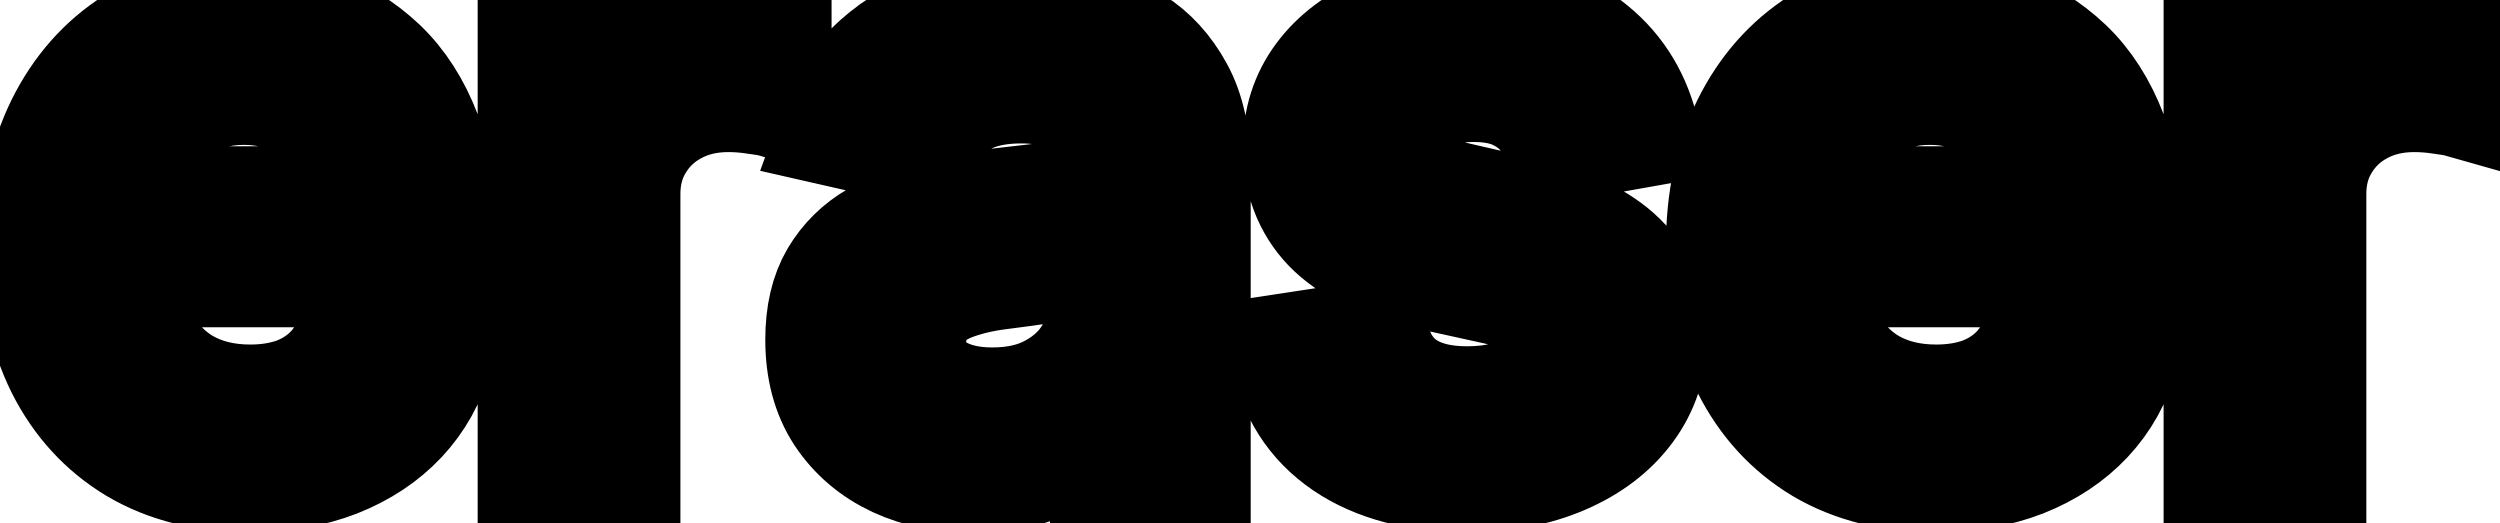 <svg viewBox="0 0 43 9" fill="none" stroke-width="2" stroke="currentColor" aria-hidden="true">
  <path d="M4.29 8.154C3.538 8.154 2.89 7.993 2.347 7.672C1.806 7.347 1.389 6.891 1.094 6.305C0.802 5.715 0.656 5.024 0.656 4.232C0.656 3.449 0.802 2.76 1.094 2.163C1.389 1.567 1.8 1.101 2.327 0.766C2.857 0.432 3.477 0.264 4.186 0.264C4.617 0.264 5.035 0.335 5.439 0.478C5.843 0.621 6.206 0.844 6.528 1.149C6.849 1.454 7.103 1.85 7.288 2.337C7.474 2.821 7.567 3.41 7.567 4.102V4.629H1.496V3.516H6.11C6.11 3.125 6.031 2.778 5.871 2.477C5.712 2.172 5.489 1.931 5.2 1.756C4.915 1.58 4.58 1.492 4.196 1.492C3.778 1.492 3.414 1.595 3.102 1.8C2.794 2.003 2.555 2.268 2.386 2.596C2.221 2.921 2.138 3.274 2.138 3.655V4.525C2.138 5.035 2.227 5.469 2.406 5.827C2.589 6.185 2.842 6.459 3.167 6.648C3.492 6.833 3.871 6.926 4.305 6.926C4.587 6.926 4.844 6.886 5.076 6.807C5.308 6.724 5.509 6.601 5.678 6.439C5.847 6.277 5.976 6.076 6.065 5.837L7.472 6.091C7.36 6.505 7.157 6.868 6.866 7.18C6.577 7.488 6.214 7.728 5.777 7.901C5.343 8.07 4.847 8.154 4.29 8.154ZM9.216 8V0.364H10.653V1.577H10.732C10.872 1.166 11.117 0.843 11.468 0.607C11.823 0.369 12.224 0.249 12.671 0.249C12.764 0.249 12.873 0.253 12.999 0.259C13.129 0.266 13.23 0.274 13.303 0.284V1.706C13.243 1.689 13.137 1.671 12.985 1.651C12.832 1.628 12.68 1.616 12.527 1.616C12.176 1.616 11.863 1.691 11.588 1.84C11.316 1.986 11.1 2.19 10.941 2.452C10.782 2.71 10.703 3.005 10.703 3.337V8H9.216ZM16.743 8.169C16.259 8.169 15.822 8.08 15.431 7.901C15.04 7.718 14.73 7.455 14.501 7.11C14.275 6.765 14.163 6.343 14.163 5.842C14.163 5.411 14.246 5.057 14.411 4.778C14.577 4.5 14.801 4.28 15.083 4.117C15.364 3.955 15.679 3.832 16.027 3.749C16.375 3.666 16.73 3.603 17.091 3.56C17.549 3.507 17.92 3.464 18.205 3.431C18.49 3.395 18.697 3.337 18.826 3.257C18.955 3.178 19.02 3.048 19.02 2.869V2.835C19.02 2.4 18.897 2.064 18.652 1.825C18.41 1.587 18.049 1.467 17.568 1.467C17.068 1.467 16.674 1.578 16.385 1.8C16.1 2.019 15.903 2.263 15.793 2.531L14.396 2.213C14.562 1.749 14.804 1.375 15.122 1.089C15.444 0.801 15.813 0.592 16.231 0.463C16.649 0.33 17.088 0.264 17.549 0.264C17.853 0.264 18.177 0.301 18.518 0.374C18.863 0.443 19.184 0.572 19.482 0.761C19.784 0.95 20.031 1.22 20.223 1.572C20.415 1.92 20.512 2.372 20.512 2.929V8H19.06V6.956H19C18.904 7.148 18.76 7.337 18.568 7.523C18.375 7.708 18.128 7.862 17.827 7.985C17.525 8.108 17.164 8.169 16.743 8.169ZM17.066 6.976C17.477 6.976 17.828 6.895 18.12 6.732C18.415 6.57 18.639 6.358 18.791 6.096C18.947 5.831 19.025 5.547 19.025 5.246V4.261C18.972 4.314 18.869 4.364 18.717 4.411C18.568 4.454 18.397 4.492 18.205 4.525C18.012 4.555 17.825 4.583 17.643 4.609C17.461 4.633 17.308 4.652 17.186 4.669C16.897 4.705 16.634 4.767 16.395 4.853C16.16 4.939 15.971 5.063 15.828 5.226C15.689 5.385 15.62 5.597 15.62 5.862C15.62 6.23 15.755 6.509 16.027 6.697C16.299 6.883 16.645 6.976 17.066 6.976ZM28.214 2.228L26.866 2.467C26.81 2.294 26.721 2.13 26.598 1.974C26.479 1.819 26.316 1.691 26.111 1.592C25.905 1.492 25.648 1.442 25.34 1.442C24.919 1.442 24.568 1.537 24.286 1.726C24.005 1.911 23.864 2.152 23.864 2.447C23.864 2.702 23.958 2.907 24.147 3.063C24.336 3.219 24.641 3.347 25.062 3.446L26.275 3.724C26.977 3.887 27.501 4.137 27.846 4.475C28.191 4.813 28.363 5.252 28.363 5.793C28.363 6.25 28.23 6.658 27.965 7.016C27.703 7.37 27.337 7.649 26.866 7.851C26.399 8.053 25.857 8.154 25.241 8.154C24.386 8.154 23.688 7.972 23.148 7.607C22.608 7.239 22.276 6.717 22.153 6.041L23.59 5.822C23.68 6.197 23.864 6.48 24.142 6.673C24.421 6.862 24.783 6.956 25.231 6.956C25.718 6.956 26.108 6.855 26.399 6.653C26.691 6.447 26.837 6.197 26.837 5.902C26.837 5.663 26.747 5.463 26.568 5.3C26.392 5.138 26.122 5.015 25.758 4.933L24.465 4.649C23.753 4.487 23.226 4.228 22.884 3.874C22.546 3.519 22.377 3.07 22.377 2.526C22.377 2.076 22.503 1.681 22.755 1.343C23.007 1.005 23.355 0.741 23.799 0.553C24.243 0.36 24.752 0.264 25.325 0.264C26.151 0.264 26.8 0.443 27.274 0.801C27.748 1.156 28.061 1.631 28.214 2.228ZM33.288 8.154C32.536 8.154 31.888 7.993 31.345 7.672C30.804 7.347 30.387 6.891 30.092 6.305C29.8 5.715 29.654 5.024 29.654 4.232C29.654 3.449 29.8 2.76 30.092 2.163C30.387 1.567 30.798 1.101 31.325 0.766C31.855 0.432 32.475 0.264 33.184 0.264C33.615 0.264 34.033 0.335 34.437 0.478C34.841 0.621 35.204 0.844 35.526 1.149C35.847 1.454 36.101 1.85 36.286 2.337C36.472 2.821 36.565 3.41 36.565 4.102V4.629H30.494V3.516H35.108C35.108 3.125 35.029 2.778 34.87 2.477C34.71 2.172 34.487 1.931 34.198 1.756C33.913 1.58 33.578 1.492 33.194 1.492C32.776 1.492 32.412 1.595 32.1 1.8C31.792 2.003 31.553 2.268 31.384 2.596C31.219 2.921 31.136 3.274 31.136 3.655V4.525C31.136 5.035 31.225 5.469 31.404 5.827C31.587 6.185 31.84 6.459 32.165 6.648C32.49 6.833 32.869 6.926 33.303 6.926C33.585 6.926 33.842 6.886 34.074 6.807C34.306 6.724 34.507 6.601 34.676 6.439C34.845 6.277 34.974 6.076 35.063 5.837L36.47 6.091C36.358 6.505 36.156 6.868 35.864 7.18C35.575 7.488 35.212 7.728 34.775 7.901C34.341 8.07 33.845 8.154 33.288 8.154ZM38.214 8V0.364H39.651V1.577H39.73C39.87 1.166 40.115 0.843 40.466 0.607C40.821 0.369 41.222 0.249 41.669 0.249C41.762 0.249 41.872 0.253 41.998 0.259C42.127 0.266 42.228 0.274 42.301 0.284V1.706C42.241 1.689 42.135 1.671 41.983 1.651C41.83 1.628 41.678 1.616 41.525 1.616C41.174 1.616 40.861 1.691 40.586 1.84C40.314 1.986 40.098 2.19 39.939 2.452C39.78 2.71 39.701 3.005 39.701 3.337V8H38.214Z" fill="black"/>
</svg>

